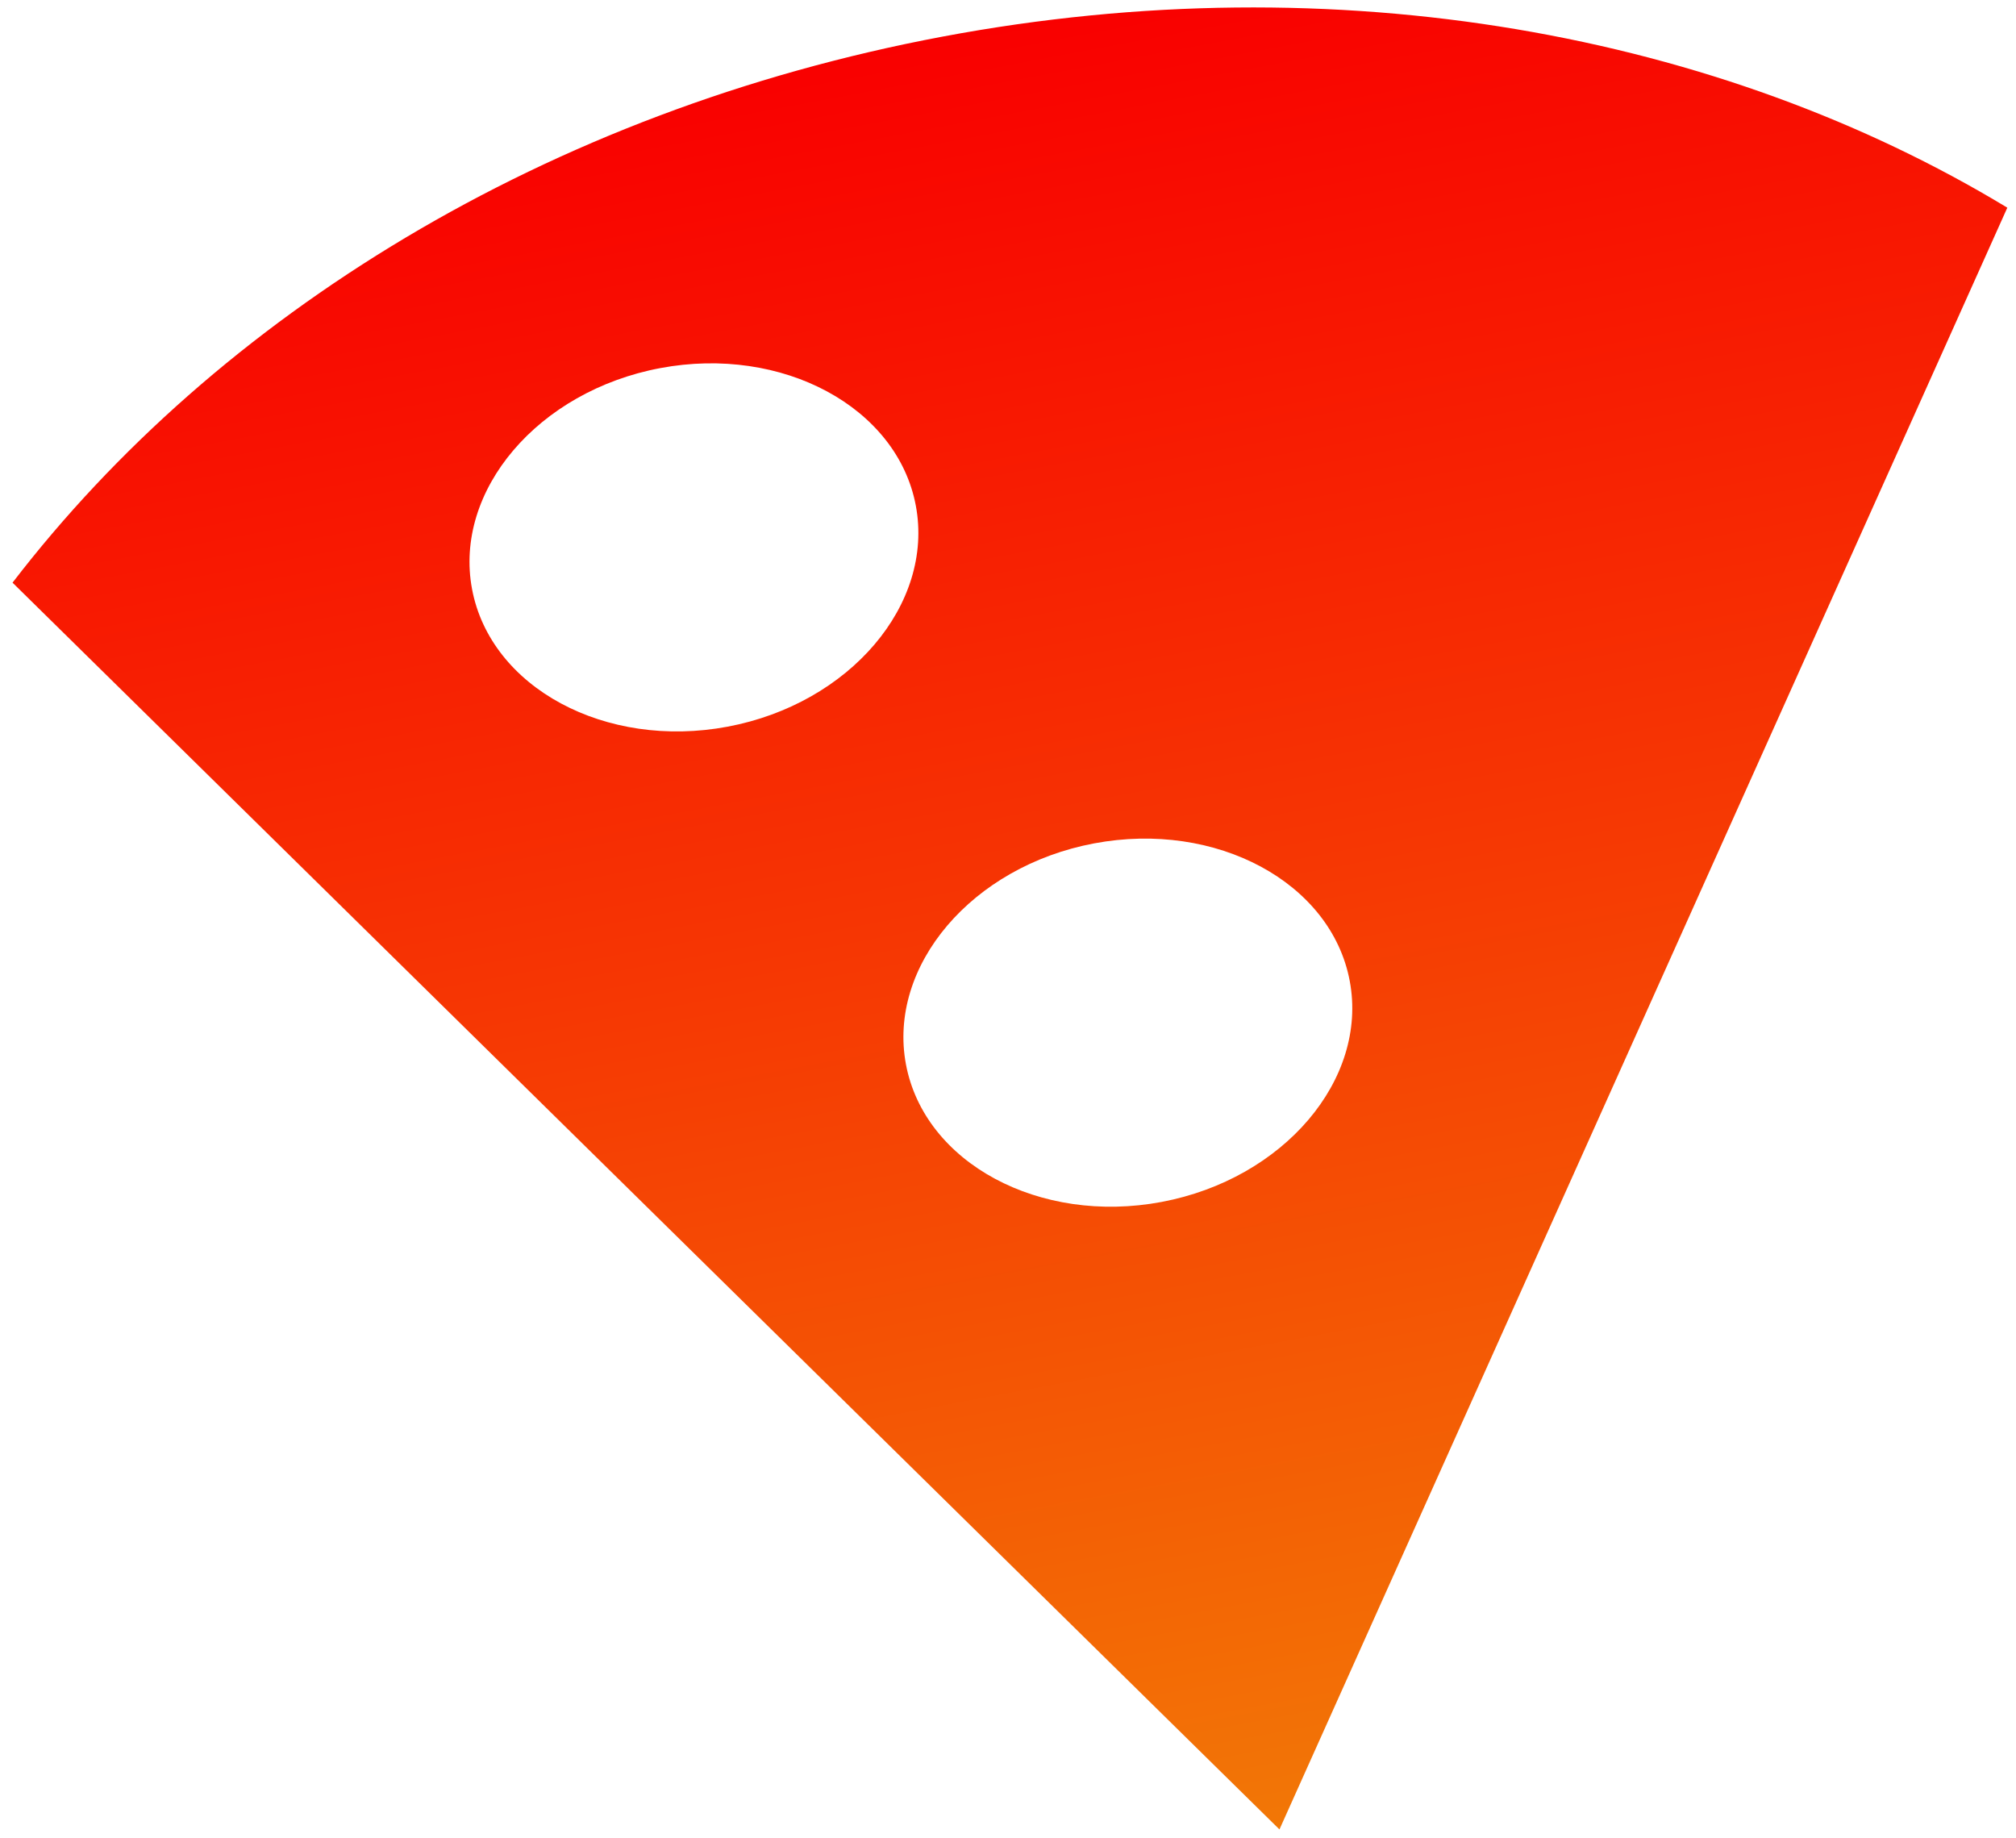 <svg width="147" height="134" viewBox="0 0 147 134" fill="none" xmlns="http://www.w3.org/2000/svg">
<path d="M68.727 2.669C39.846 8.098 15.851 23.028 0.914 42.481L93.294 133.381L146.367 15.142C125.479 2.491 97.607 -2.759 68.727 2.669ZM34.42 42.95C33.069 35.761 39.244 28.51 48.143 26.838C57.041 25.165 65.428 29.679 66.779 36.868C68.13 44.057 61.955 51.307 53.056 52.98C44.157 54.653 35.771 50.139 34.42 42.95ZM84.696 87.632C75.797 89.304 67.411 84.791 66.059 77.602C64.708 70.412 70.883 63.162 79.782 61.489C88.681 59.817 97.067 64.331 98.418 71.52C99.77 78.709 93.594 85.959 84.696 87.632Z" fill="url(#paint0_linear_214_2)"/>
<defs>
<linearGradient id="paint0_linear_214_2" x1="68.727" y1="2.669" x2="93.294" y2="133.381" gradientUnits="userSpaceOnUse">
<stop stop-color="#F90000"/>
<stop offset="0.475" stop-color="#F63603"/>
<stop offset="1" stop-color="#F27706"/>
</linearGradient>
</defs>
</svg>
